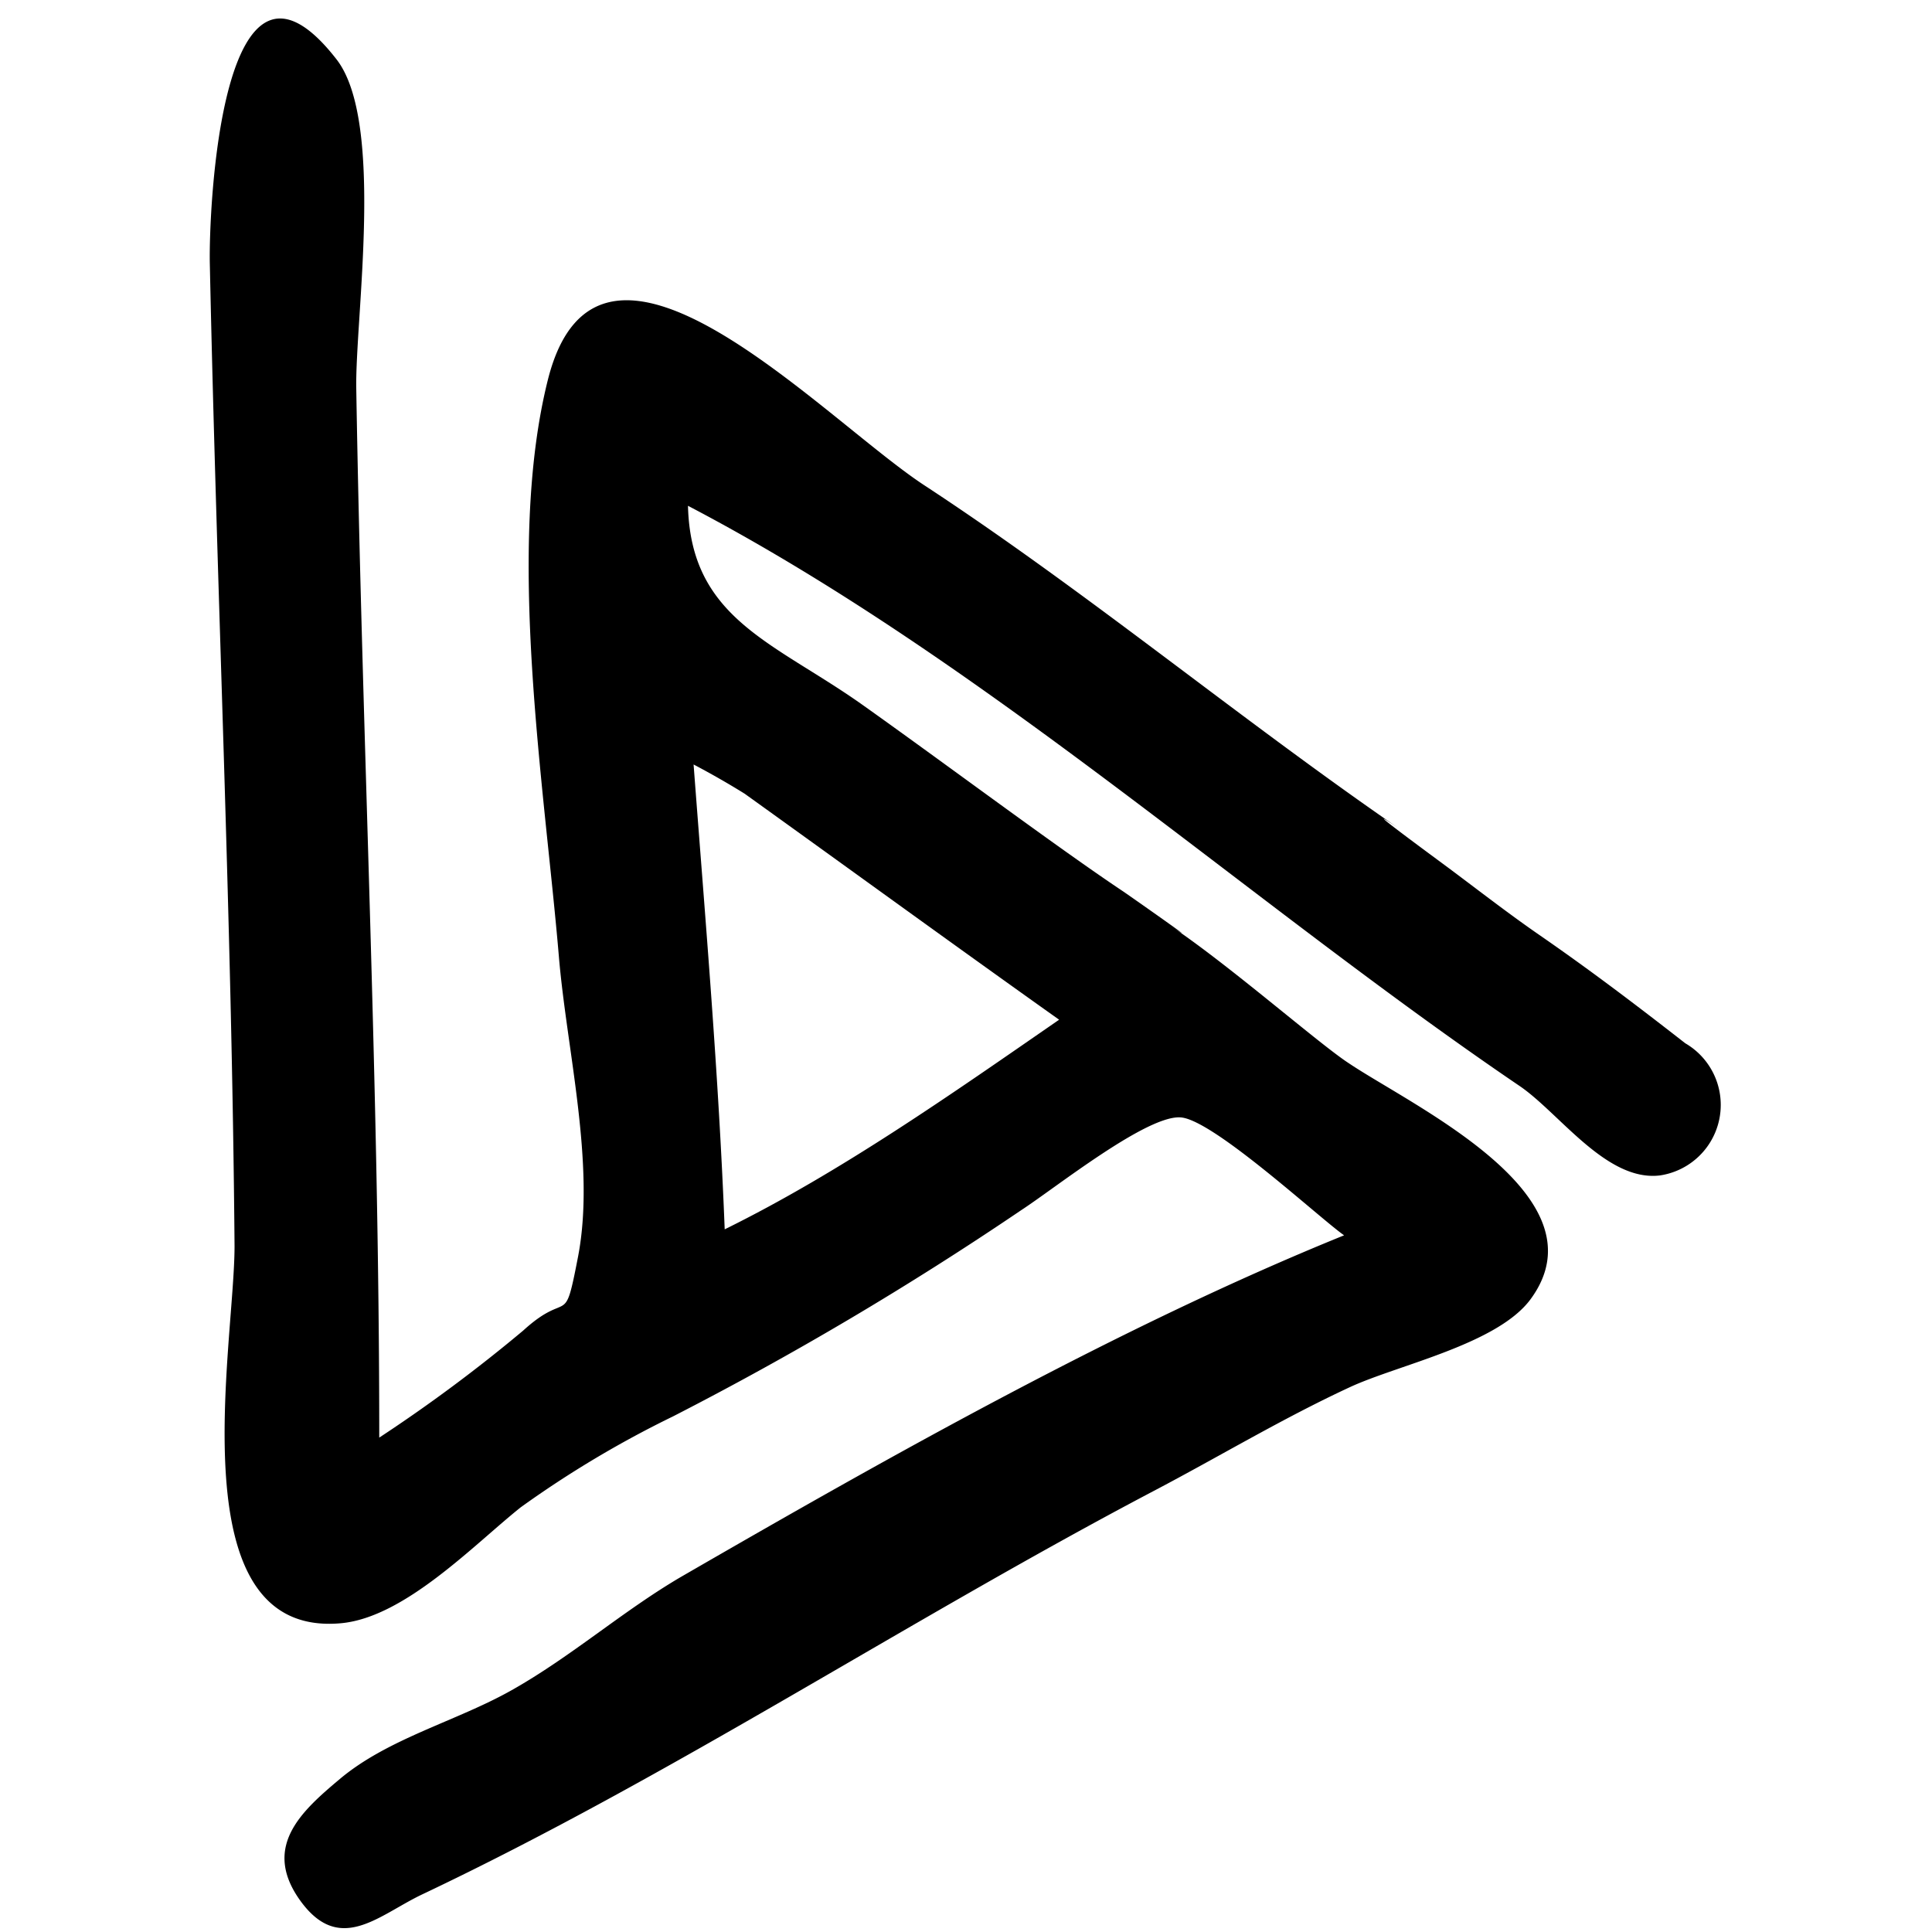 <svg id="icon" xmlns="http://www.w3.org/2000/svg" viewBox="0 0 100 100"><title>icon-subscribe</title><path d="M87.23,54c-2.5-1.95-4.91-3.78-7.53-5.59-1.55-1.07-3.06-2.24-4.57-3.37-.45-.34-5.26-3.86-2.81-2.22C64,37.08,56.25,30.63,47.83,25.11,42.54,21.63,31,9.17,28.36,19.65c-2.2,8.76-.18,21,.57,29.89.41,4.83,1.89,10.72,1,15.45-.75,3.89-.45,1.69-2.85,3.88a80.21,80.21,0,0,1-7.45,5.54c0-18.13-.89-36.2-1.19-54.31-.06-3.64,1.47-13.75-1-17-6-7.76-6.64,7.85-6.58,10.54C11.22,30.62,12,47.55,12.14,64.5c0,5.16-3,20.27,5.49,19.52,3.31-.29,6.9-4.07,9.32-6a53.88,53.88,0,0,1,7.89-4.71,171.8,171.8,0,0,0,18-10.66c1.8-1.17,6.58-5,8.31-4.81s7.15,5.21,8.42,6.1C58,68.63,46.08,75.36,35.23,81.63c-3,1.76-5.67,4.12-8.74,5.85-2.85,1.61-6.39,2.49-8.9,4.6-1.94,1.63-4,3.45-2.13,6.18,2.07,3,4.11.88,6.38-.2,12.91-6.12,25.11-14.17,37.86-20.88,3.41-1.79,6.69-3.77,10.19-5.39,2.49-1.15,7.61-2.21,9.33-4.54,3.94-5.35-6.11-10-9.41-12.22-1.54-1-6.29-5.17-9.3-7.16,2.39,1.6-2.45-1.79-2.39-1.74-3.43-2.29-9.32-6.7-13.58-9.72C40,33.22,35.75,32,35.61,26.18c15.29,8,29.07,20.54,43,30,2.07,1.38,4.52,5,7.31,4.66A3.69,3.69,0,0,0,87.23,54ZM38.54,41.08C44,45,49.36,48.9,54.82,52.78c-5.53,3.82-11.32,7.9-17.31,10.85-.31-8-1-16-1.61-24.06Q37.25,40.28,38.54,41.08Z"/></svg>